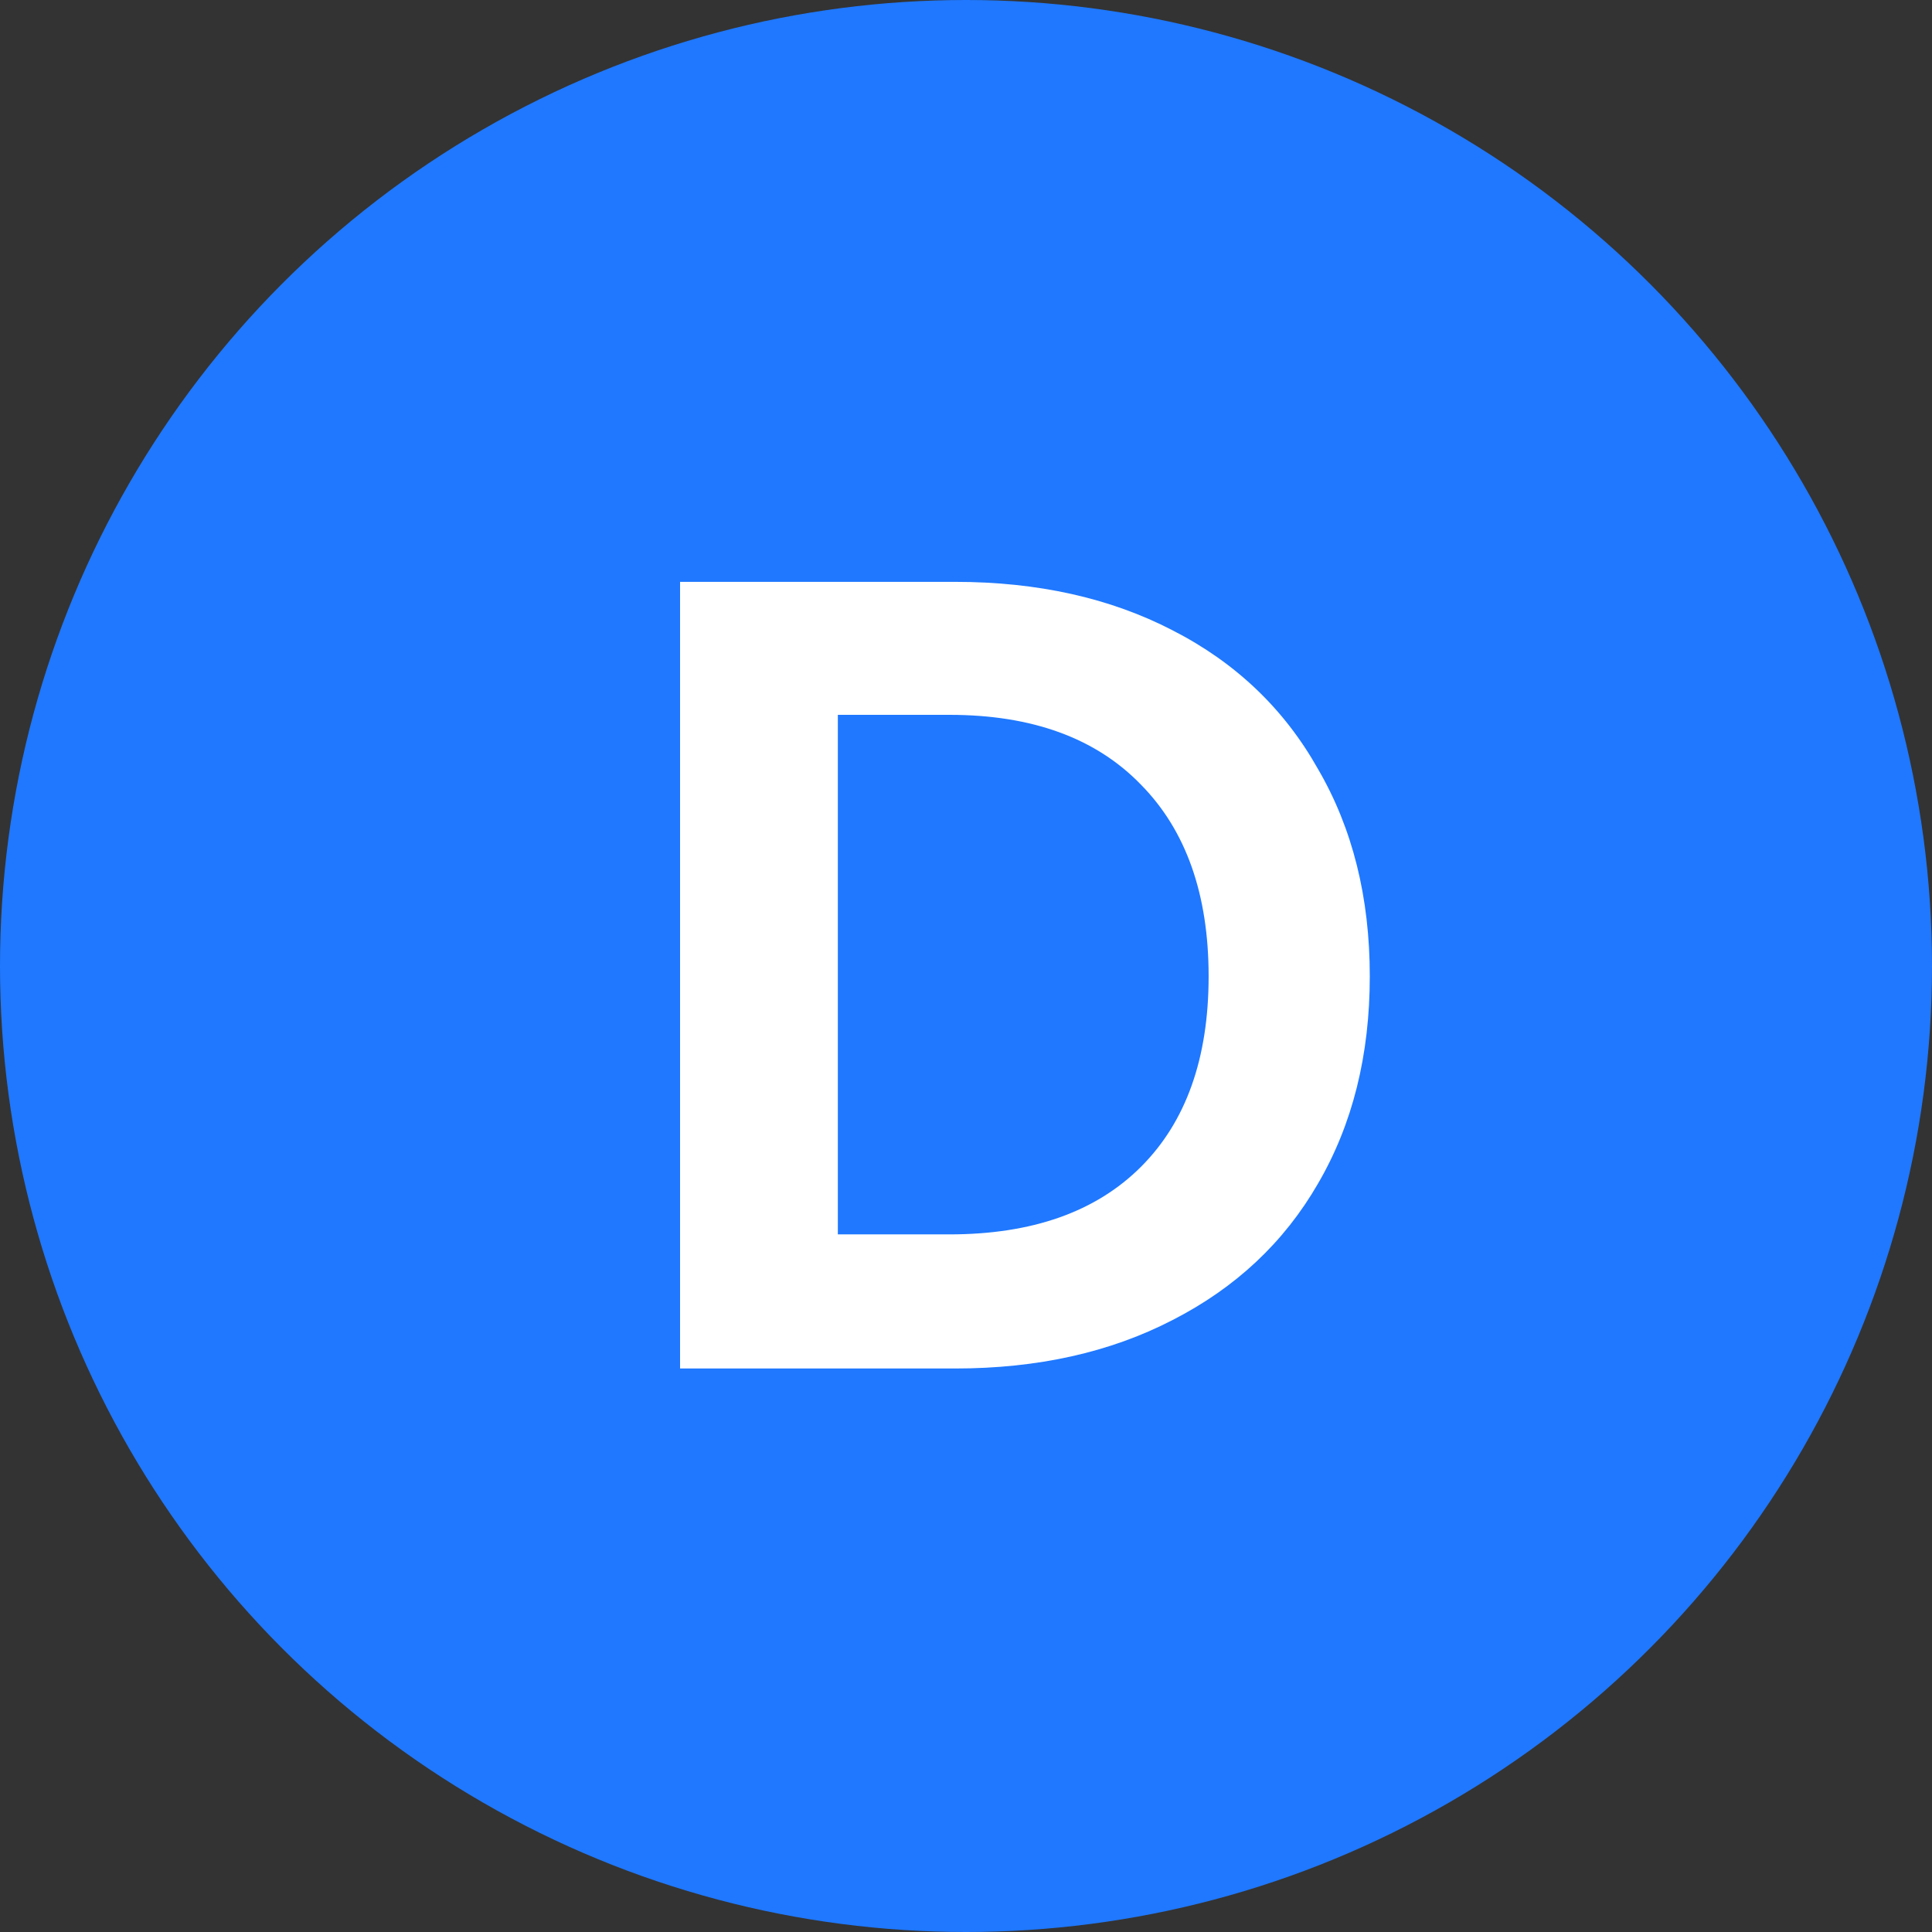 <svg width="24" height="24" viewBox="0 0 24 24" fill="none" xmlns="http://www.w3.org/2000/svg">
<rect x="0" y="0" width="24" height="24" fill="#333333" stroke="none"/>
<circle cx="12" cy="12" r="12" fill="#1F78FF"/>
<path d="M11.864 7.228C12.891 7.228 13.792 7.429 14.566 7.83C15.35 8.231 15.952 8.805 16.372 9.552C16.802 10.289 17.016 11.148 17.016 12.128C17.016 13.108 16.802 13.967 16.372 14.704C15.952 15.432 15.35 15.997 14.566 16.398C13.792 16.799 12.891 17 11.864 17H8.448V7.228H11.864ZM11.794 15.334C12.821 15.334 13.614 15.054 14.174 14.494C14.734 13.934 15.014 13.145 15.014 12.128C15.014 11.111 14.734 10.317 14.174 9.748C13.614 9.169 12.821 8.88 11.794 8.88H10.408V15.334H11.794Z" fill="white"/>
</svg>
